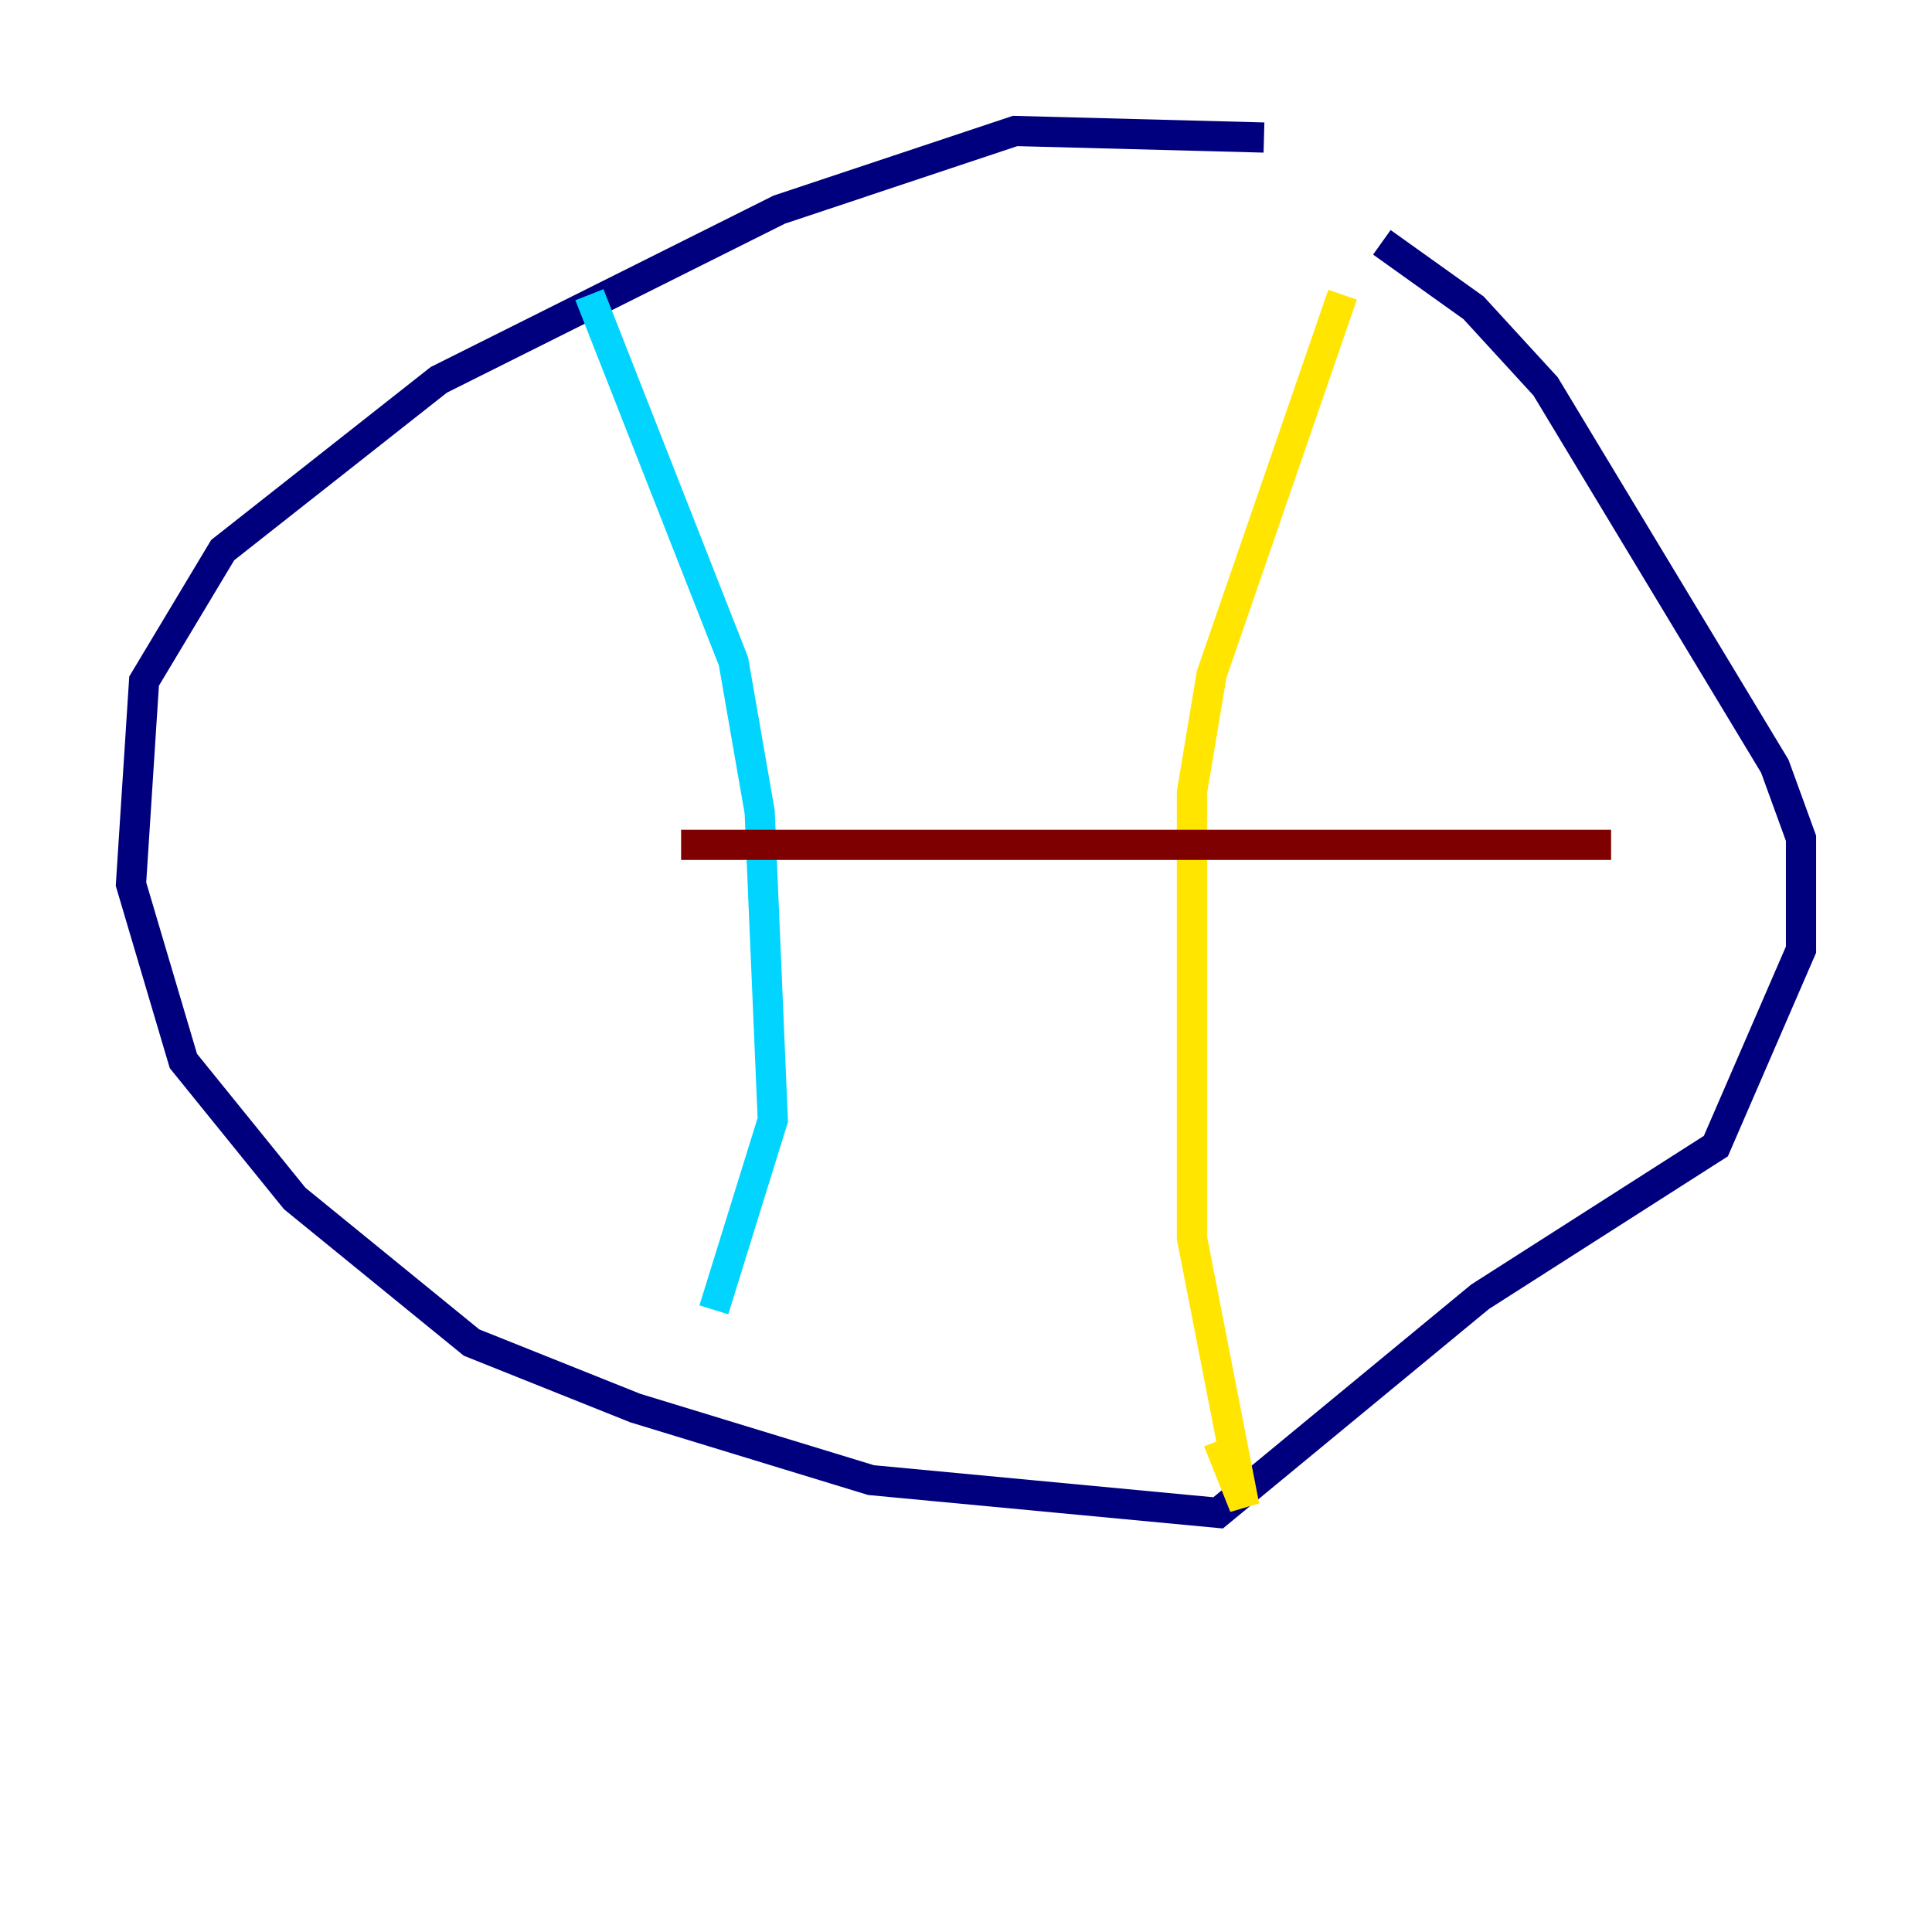 <?xml version="1.0" encoding="utf-8" ?>
<svg baseProfile="tiny" height="128" version="1.2" viewBox="0,0,128,128" width="128" xmlns="http://www.w3.org/2000/svg" xmlns:ev="http://www.w3.org/2001/xml-events" xmlns:xlink="http://www.w3.org/1999/xlink"><defs /><polyline fill="none" points="83.742,9.112 67.254,8.678 51.634,13.885 29.071,25.166 14.752,36.447 9.546,45.125 8.678,58.576 12.149,70.291 19.525,79.403 31.241,88.949 42.088,93.288 57.709,98.061 80.705,100.231 98.061,85.912 113.681,75.932 119.322,62.915 119.322,55.539 117.586,50.766 102.4,25.6 97.627,20.393 91.552,16.054" stroke="#00007f" stroke-width="2" /><polyline fill="none" points="39.051,19.525 48.597,43.824 50.332,53.803 51.2,74.197 47.295,86.78" stroke="#00d4ff" stroke-width="2" /><polyline fill="none" points="88.949,19.525 80.271,44.691 78.969,52.502 78.969,82.007 82.441,99.797 80.705,95.458" stroke="#ffe500" stroke-width="2" /><polyline fill="none" points="45.125,55.973 106.739,55.973" stroke="#7f0000" stroke-width="2" /></svg>
